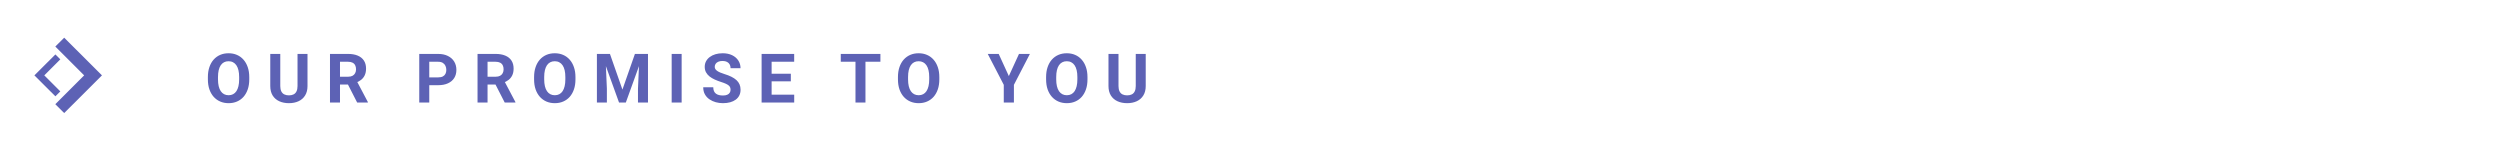 <svg width="439" height="27" viewBox="0 0 439 27" fill="none" xmlns="http://www.w3.org/2000/svg">
<path d="M11.272 6.618L9.714 8.173L14.776 13.235L9.714 18.298L11.272 19.853L17.904 13.235L11.272 6.618Z" fill="#5D62B5"/>
<path d="M10.591 10.423L9.725 9.559L6.041 13.235L9.725 16.912L10.591 16.048L7.778 13.235L10.591 10.423Z" fill="#5D62B5"/>
<path d="M43.77 13.535V13.94C43.77 14.588 43.682 15.17 43.506 15.685C43.33 16.201 43.082 16.641 42.762 17.004C42.441 17.363 42.059 17.639 41.613 17.83C41.172 18.021 40.682 18.117 40.143 18.117C39.607 18.117 39.117 18.021 38.672 17.83C38.23 17.639 37.848 17.363 37.523 17.004C37.199 16.641 36.947 16.201 36.768 15.685C36.592 15.17 36.504 14.588 36.504 13.94V13.535C36.504 12.883 36.592 12.301 36.768 11.789C36.943 11.273 37.191 10.834 37.512 10.471C37.836 10.107 38.219 9.83 38.66 9.639C39.105 9.447 39.596 9.352 40.131 9.352C40.67 9.352 41.16 9.447 41.602 9.639C42.047 9.83 42.43 10.107 42.75 10.471C43.074 10.834 43.324 11.273 43.5 11.789C43.68 12.301 43.77 12.883 43.77 13.535ZM41.994 13.94V13.523C41.994 13.07 41.953 12.672 41.871 12.328C41.789 11.984 41.668 11.695 41.508 11.461C41.348 11.227 41.152 11.051 40.922 10.934C40.691 10.812 40.428 10.752 40.131 10.752C39.834 10.752 39.57 10.812 39.34 10.934C39.113 11.051 38.92 11.227 38.76 11.461C38.603 11.695 38.484 11.984 38.402 12.328C38.32 12.672 38.279 13.07 38.279 13.523V13.94C38.279 14.389 38.32 14.787 38.402 15.135C38.484 15.479 38.605 15.77 38.766 16.008C38.926 16.242 39.121 16.42 39.352 16.541C39.582 16.662 39.846 16.723 40.143 16.723C40.44 16.723 40.703 16.662 40.934 16.541C41.164 16.42 41.357 16.242 41.514 16.008C41.67 15.77 41.789 15.479 41.871 15.135C41.953 14.787 41.994 14.389 41.994 13.94ZM52.246 9.469H53.998V15.105C53.998 15.762 53.857 16.314 53.576 16.764C53.299 17.213 52.914 17.551 52.422 17.777C51.934 18.004 51.371 18.117 50.734 18.117C50.098 18.117 49.531 18.004 49.035 17.777C48.543 17.551 48.156 17.213 47.875 16.764C47.598 16.314 47.459 15.762 47.459 15.105V9.469H49.217V15.105C49.217 15.488 49.277 15.801 49.398 16.043C49.52 16.285 49.693 16.463 49.92 16.576C50.15 16.689 50.422 16.746 50.734 16.746C51.055 16.746 51.326 16.689 51.549 16.576C51.775 16.463 51.947 16.285 52.065 16.043C52.185 15.801 52.246 15.488 52.246 15.105V9.469ZM57.945 9.469H61.127C61.779 9.469 62.34 9.566 62.809 9.762C63.281 9.957 63.645 10.246 63.898 10.629C64.152 11.012 64.279 11.482 64.279 12.041C64.279 12.498 64.201 12.891 64.045 13.219C63.893 13.543 63.676 13.815 63.395 14.033C63.117 14.248 62.791 14.42 62.416 14.549L61.859 14.842H59.094L59.082 13.471H61.139C61.447 13.471 61.703 13.416 61.906 13.307C62.109 13.197 62.262 13.045 62.363 12.85C62.469 12.654 62.522 12.428 62.522 12.17C62.522 11.896 62.471 11.66 62.369 11.461C62.268 11.262 62.113 11.109 61.906 11.004C61.699 10.898 61.44 10.846 61.127 10.846H59.703V18H57.945V9.469ZM62.715 18L60.77 14.197L62.627 14.185L64.596 17.918V18H62.715ZM76.943 14.959H74.769V13.588H76.943C77.279 13.588 77.553 13.533 77.764 13.424C77.975 13.31 78.129 13.154 78.227 12.955C78.324 12.756 78.373 12.531 78.373 12.281C78.373 12.027 78.324 11.791 78.227 11.572C78.129 11.354 77.975 11.178 77.764 11.045C77.553 10.912 77.279 10.846 76.943 10.846H75.379V18H73.621V9.469H76.943C77.611 9.469 78.184 9.59 78.66 9.832C79.141 10.07 79.508 10.4 79.762 10.822C80.016 11.244 80.143 11.727 80.143 12.27C80.143 12.82 80.016 13.297 79.762 13.699C79.508 14.102 79.141 14.412 78.66 14.631C78.184 14.85 77.611 14.959 76.943 14.959ZM83.856 9.469H87.037C87.689 9.469 88.25 9.566 88.719 9.762C89.191 9.957 89.555 10.246 89.809 10.629C90.062 11.012 90.189 11.482 90.189 12.041C90.189 12.498 90.111 12.891 89.955 13.219C89.803 13.543 89.586 13.815 89.305 14.033C89.027 14.248 88.701 14.42 88.326 14.549L87.769 14.842H85.004L84.992 13.471H87.049C87.357 13.471 87.613 13.416 87.816 13.307C88.019 13.197 88.172 13.045 88.273 12.85C88.379 12.654 88.432 12.428 88.432 12.17C88.432 11.896 88.381 11.66 88.279 11.461C88.178 11.262 88.023 11.109 87.816 11.004C87.609 10.898 87.35 10.846 87.037 10.846H85.613V18H83.856V9.469ZM88.625 18L86.68 14.197L88.537 14.185L90.506 17.918V18H88.625ZM101.051 13.535V13.94C101.051 14.588 100.963 15.17 100.787 15.685C100.611 16.201 100.363 16.641 100.043 17.004C99.723 17.363 99.34 17.639 98.894 17.83C98.453 18.021 97.963 18.117 97.424 18.117C96.889 18.117 96.398 18.021 95.953 17.83C95.512 17.639 95.129 17.363 94.805 17.004C94.481 16.641 94.228 16.201 94.049 15.685C93.873 15.17 93.785 14.588 93.785 13.94V13.535C93.785 12.883 93.873 12.301 94.049 11.789C94.225 11.273 94.473 10.834 94.793 10.471C95.117 10.107 95.5 9.83 95.941 9.639C96.387 9.447 96.877 9.352 97.412 9.352C97.951 9.352 98.441 9.447 98.883 9.639C99.328 9.83 99.711 10.107 100.031 10.471C100.355 10.834 100.605 11.273 100.781 11.789C100.961 12.301 101.051 12.883 101.051 13.535ZM99.275 13.94V13.523C99.275 13.07 99.234 12.672 99.152 12.328C99.07 11.984 98.949 11.695 98.789 11.461C98.629 11.227 98.434 11.051 98.203 10.934C97.973 10.812 97.709 10.752 97.412 10.752C97.115 10.752 96.852 10.812 96.621 10.934C96.394 11.051 96.201 11.227 96.041 11.461C95.885 11.695 95.766 11.984 95.684 12.328C95.602 12.672 95.561 13.07 95.561 13.523V13.94C95.561 14.389 95.602 14.787 95.684 15.135C95.766 15.479 95.887 15.77 96.047 16.008C96.207 16.242 96.402 16.42 96.633 16.541C96.863 16.662 97.127 16.723 97.424 16.723C97.721 16.723 97.984 16.662 98.215 16.541C98.445 16.42 98.639 16.242 98.795 16.008C98.951 15.77 99.07 15.479 99.152 15.135C99.234 14.787 99.275 14.389 99.275 13.94ZM105.619 9.469H107.107L109.299 15.732L111.49 9.469H112.979L109.896 18H108.701L105.619 9.469ZM104.816 9.469H106.299L106.568 15.574V18H104.816V9.469ZM112.299 9.469H113.787V18H112.029V15.574L112.299 9.469ZM119.697 9.469V18H117.945V9.469H119.697ZM128.285 15.768C128.285 15.615 128.262 15.479 128.215 15.357C128.172 15.232 128.09 15.119 127.969 15.018C127.848 14.912 127.678 14.809 127.459 14.707C127.24 14.605 126.957 14.5 126.609 14.391C126.223 14.266 125.855 14.125 125.508 13.969C125.164 13.812 124.859 13.631 124.594 13.424C124.332 13.213 124.125 12.969 123.973 12.691C123.824 12.414 123.75 12.092 123.75 11.725C123.75 11.369 123.828 11.047 123.984 10.758C124.141 10.465 124.359 10.215 124.641 10.008C124.922 9.797 125.254 9.635 125.637 9.521C126.023 9.408 126.447 9.352 126.908 9.352C127.537 9.352 128.086 9.465 128.555 9.691C129.023 9.918 129.387 10.229 129.645 10.623C129.906 11.018 130.037 11.469 130.037 11.977H128.291C128.291 11.727 128.238 11.508 128.133 11.32C128.031 11.129 127.875 10.979 127.664 10.869C127.457 10.76 127.195 10.705 126.879 10.705C126.574 10.705 126.32 10.752 126.117 10.846C125.914 10.935 125.762 11.059 125.66 11.215C125.559 11.367 125.508 11.539 125.508 11.73C125.508 11.875 125.543 12.006 125.613 12.123C125.688 12.24 125.797 12.35 125.941 12.451C126.086 12.553 126.264 12.648 126.475 12.738C126.686 12.828 126.93 12.916 127.207 13.002C127.672 13.143 128.08 13.301 128.432 13.477C128.787 13.652 129.084 13.85 129.322 14.068C129.561 14.287 129.74 14.535 129.861 14.812C129.982 15.09 130.043 15.404 130.043 15.756C130.043 16.127 129.971 16.459 129.826 16.752C129.682 17.045 129.473 17.293 129.199 17.496C128.926 17.699 128.6 17.854 128.221 17.959C127.842 18.064 127.418 18.117 126.949 18.117C126.527 18.117 126.111 18.062 125.701 17.953C125.291 17.84 124.918 17.67 124.582 17.443C124.25 17.217 123.984 16.928 123.785 16.576C123.586 16.225 123.486 15.809 123.486 15.328H125.25C125.25 15.594 125.291 15.818 125.373 16.002C125.455 16.186 125.57 16.334 125.719 16.447C125.871 16.561 126.051 16.643 126.258 16.693C126.469 16.744 126.699 16.77 126.949 16.77C127.254 16.77 127.504 16.727 127.699 16.641C127.898 16.555 128.045 16.436 128.139 16.283C128.236 16.131 128.285 15.959 128.285 15.768ZM139.463 16.629V18H134.922V16.629H139.463ZM135.496 9.469V18H133.738V9.469H135.496ZM138.871 12.943V14.279H134.922V12.943H138.871ZM139.457 9.469V10.846H134.922V9.469H139.457ZM151.975 9.469V18H150.223V9.469H151.975ZM154.6 9.469V10.846H147.639V9.469H154.6ZM164.945 13.535V13.94C164.945 14.588 164.857 15.17 164.682 15.685C164.506 16.201 164.258 16.641 163.938 17.004C163.617 17.363 163.234 17.639 162.789 17.83C162.348 18.021 161.857 18.117 161.318 18.117C160.783 18.117 160.293 18.021 159.848 17.83C159.406 17.639 159.023 17.363 158.699 17.004C158.375 16.641 158.123 16.201 157.943 15.685C157.768 15.17 157.68 14.588 157.68 13.94V13.535C157.68 12.883 157.768 12.301 157.943 11.789C158.119 11.273 158.367 10.834 158.688 10.471C159.012 10.107 159.395 9.83 159.836 9.639C160.281 9.447 160.771 9.352 161.307 9.352C161.846 9.352 162.336 9.447 162.777 9.639C163.223 9.83 163.605 10.107 163.926 10.471C164.25 10.834 164.5 11.273 164.676 11.789C164.855 12.301 164.945 12.883 164.945 13.535ZM163.17 13.94V13.523C163.17 13.07 163.129 12.672 163.047 12.328C162.965 11.984 162.844 11.695 162.684 11.461C162.523 11.227 162.328 11.051 162.098 10.934C161.867 10.812 161.604 10.752 161.307 10.752C161.01 10.752 160.746 10.812 160.516 10.934C160.289 11.051 160.096 11.227 159.936 11.461C159.779 11.695 159.66 11.984 159.578 12.328C159.496 12.672 159.455 13.07 159.455 13.523V13.94C159.455 14.389 159.496 14.787 159.578 15.135C159.66 15.479 159.781 15.77 159.941 16.008C160.102 16.242 160.297 16.42 160.527 16.541C160.758 16.662 161.021 16.723 161.318 16.723C161.615 16.723 161.879 16.662 162.109 16.541C162.34 16.42 162.533 16.242 162.689 16.008C162.846 15.77 162.965 15.479 163.047 15.135C163.129 14.787 163.17 14.389 163.17 13.94ZM175.371 9.469L177.152 13.359L178.934 9.469H180.85L178.043 14.895V18H176.262V14.895L173.449 9.469H175.371ZM190.961 13.535V13.94C190.961 14.588 190.873 15.17 190.697 15.685C190.521 16.201 190.273 16.641 189.953 17.004C189.633 17.363 189.25 17.639 188.805 17.83C188.363 18.021 187.873 18.117 187.334 18.117C186.799 18.117 186.309 18.021 185.863 17.83C185.422 17.639 185.039 17.363 184.715 17.004C184.391 16.641 184.139 16.201 183.959 15.685C183.783 15.17 183.695 14.588 183.695 13.94V13.535C183.695 12.883 183.783 12.301 183.959 11.789C184.135 11.273 184.383 10.834 184.703 10.471C185.027 10.107 185.41 9.83 185.852 9.639C186.297 9.447 186.787 9.352 187.322 9.352C187.861 9.352 188.352 9.447 188.793 9.639C189.238 9.83 189.621 10.107 189.941 10.471C190.266 10.834 190.516 11.273 190.691 11.789C190.871 12.301 190.961 12.883 190.961 13.535ZM189.186 13.94V13.523C189.186 13.07 189.145 12.672 189.062 12.328C188.98 11.984 188.859 11.695 188.699 11.461C188.539 11.227 188.344 11.051 188.113 10.934C187.883 10.812 187.619 10.752 187.322 10.752C187.025 10.752 186.762 10.812 186.531 10.934C186.305 11.051 186.111 11.227 185.951 11.461C185.795 11.695 185.676 11.984 185.594 12.328C185.512 12.672 185.471 13.07 185.471 13.523V13.94C185.471 14.389 185.512 14.787 185.594 15.135C185.676 15.479 185.797 15.77 185.957 16.008C186.117 16.242 186.312 16.42 186.543 16.541C186.773 16.662 187.037 16.723 187.334 16.723C187.631 16.723 187.895 16.662 188.125 16.541C188.355 16.42 188.549 16.242 188.705 16.008C188.861 15.77 188.98 15.479 189.062 15.135C189.145 14.787 189.186 14.389 189.186 13.94ZM199.438 9.469H201.189V15.105C201.189 15.762 201.049 16.314 200.768 16.764C200.49 17.213 200.105 17.551 199.613 17.777C199.125 18.004 198.562 18.117 197.926 18.117C197.289 18.117 196.723 18.004 196.227 17.777C195.734 17.551 195.348 17.213 195.066 16.764C194.789 16.314 194.65 15.762 194.65 15.105V9.469H196.408V15.105C196.408 15.488 196.469 15.801 196.59 16.043C196.711 16.285 196.885 16.463 197.111 16.576C197.342 16.689 197.613 16.746 197.926 16.746C198.246 16.746 198.518 16.689 198.74 16.576C198.967 16.463 199.139 16.285 199.256 16.043C199.377 15.801 199.438 15.488 199.438 15.105V9.469Z" fill="#5D62B5"/>
</svg>
